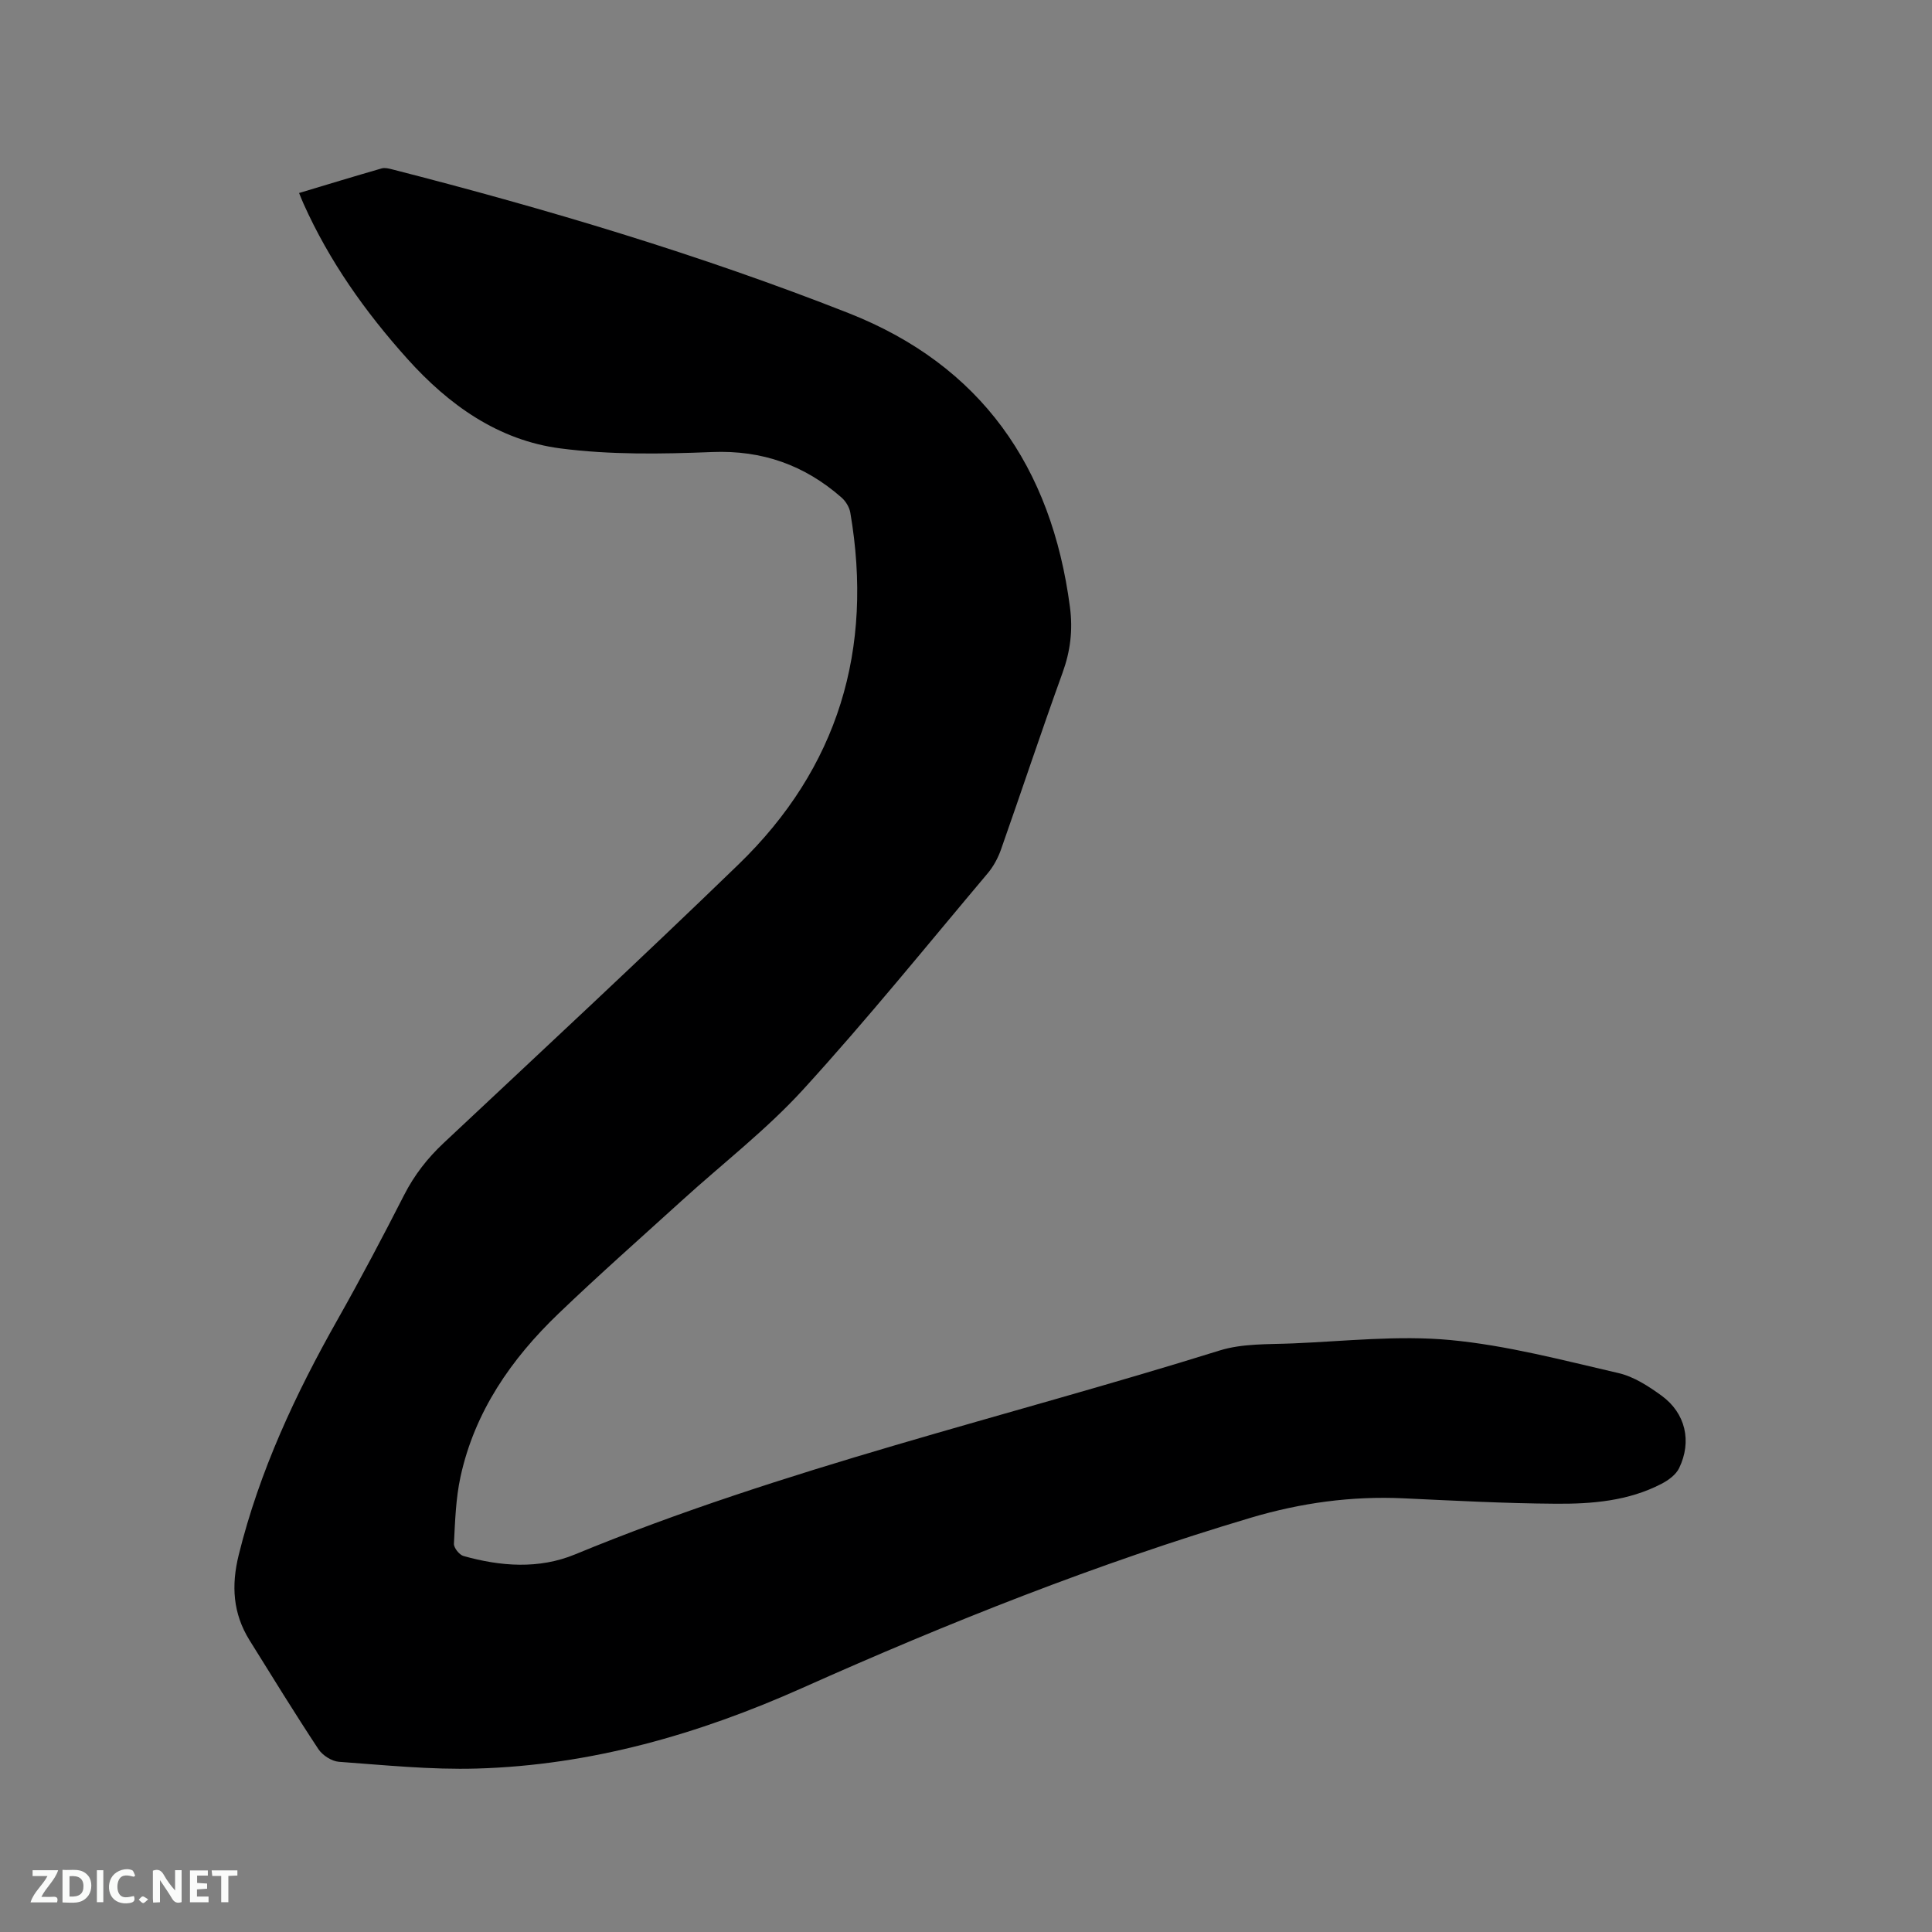 <svg enable-background="new 0 0 400 400" viewBox="0 0 400 400" xmlns="http://www.w3.org/2000/svg"><rect x="0" y="0" width="400" height="400" fill="#808080" stroke="none"/><path d="m61.92 39.96c5.75-1.73 11.41-3.45 17.09-5.09.65-.19 1.47.01 2.17.19 32.02 8.2 63.68 17.64 94.44 29.74 27.52 10.82 42.1 31.87 45.9 60.89.63 4.78.09 9.13-1.54 13.63-4.39 12.14-8.45 24.4-12.74 36.58-.62 1.75-1.56 3.5-2.75 4.91-12.64 15-24.98 30.28-38.19 44.75-7.61 8.34-16.69 15.33-25.08 22.96-8.55 7.77-17.22 15.42-25.56 23.42-9.8 9.39-17.38 20.31-20.32 33.82-.98 4.51-1.12 9.23-1.36 13.86-.04.83 1.11 2.28 1.97 2.53 7.71 2.17 15.63 2.76 23.11-.33 43.28-17.87 88.91-28.31 133.44-42.21 4.74-1.48 10.06-1.26 15.12-1.47 10.88-.45 21.87-1.71 32.64-.7 11.72 1.1 23.29 4.18 34.82 6.84 3.18.73 6.22 2.71 8.92 4.67 4.98 3.62 6.33 9.47 3.64 15.02-.66 1.36-2.22 2.5-3.63 3.23-6.88 3.58-14.44 4.19-21.96 4.13-10.48-.07-20.96-.63-31.44-1.12-10.79-.5-21.24.93-31.64 4.02-31.83 9.47-62.57 21.71-92.85 35.24-21.44 9.58-43.8 16.02-67.42 16.69-9.49.27-19.03-.71-28.53-1.4-1.5-.11-3.4-1.34-4.25-2.62-4.9-7.42-9.56-15-14.26-22.55-3.44-5.54-3.81-11.31-2.23-17.68 4.29-17.34 11.73-33.27 20.47-48.72 4.79-8.48 9.34-17.1 13.77-25.78 2.11-4.13 4.82-7.61 8.19-10.77 20.42-19.15 40.93-38.2 61.04-57.67 20.67-20.01 27.98-44.57 23.15-72.82-.19-1.13-.95-2.38-1.83-3.15-7.66-6.71-16.41-9.83-26.8-9.41-10.45.42-21.05.59-31.38-.75-12.86-1.67-23.14-9-31.72-18.57-8.68-9.67-16.14-20.18-21.48-32.1-.29-.63-.55-1.32-.92-2.21z" fill="#000001"/><g fill="#fafbfa"><path d="m37.59 393.81c-.92.31-1.52.05-2-.78-.7-1.2-1.52-2.34-2.47-3.78v4.59c-.55.03-.95.05-1.41.07-.03-.37-.06-.64-.06-.91 0-1.91 0-3.81 0-5.7 1.13-.41 1.77-.03 2.29.91.62 1.11 1.38 2.14 2.31 3.19v-4.2h1.35v6.61z"/><path d="m12.94 393.88v-6.75c1.9.19 3.93-.54 5.37 1.29.8 1.01.78 2.88.03 3.97-1.37 1.97-3.4 1.51-5.4 1.49m1.45-1.22c2.04.12 2.92-.58 2.89-2.21-.03-1.51-.98-2.19-2.89-2z"/><path d="m11.81 393.87h-5.49c.68-2.18 2.47-3.48 3.51-5.45h-3.08v-1.21h5.29c-.71 2.13-2.44 3.48-3.47 5.51.86 0 1.63.04 2.39-.01.79-.05 1.14.21.85 1.16"/><path d="m39.33 393.86v-6.61h3.7v1.07h-2.22v1.52c.68.04 1.34.09 2.07.13v1.07c-.72.05-1.38.09-2.1.14v1.48h2.4v1.19h-3.85z"/><path d="m27.71 388.56c-1.15-.3-2.46-.61-3.1.64-.37.73-.41 1.93-.06 2.67.63 1.35 1.99.93 3.17.68.35.94-.01 1.32-.93 1.46-1.62.25-3.05-.27-3.76-1.48-.73-1.24-.6-3.03.31-4.17.88-1.11 2.71-1.7 4-1.16.32.13.44.74.65 1.12-.1.08-.19.16-.28.24"/><path d="m49.15 387.24v1.07c-.59.02-1.17.05-1.87.08v5.44h-1.48v-5.44h-1.85c-.05-.4-.08-.73-.13-1.15z"/><path d="m20.06 387.21h1.33v6.62h-1.33z"/><path d="m30.68 393.25c-.49.38-.8.79-1.05.76-.32-.05-.6-.45-.9-.7.26-.24.51-.64.8-.67.29-.04.62.3 1.15.61"/></g></svg>